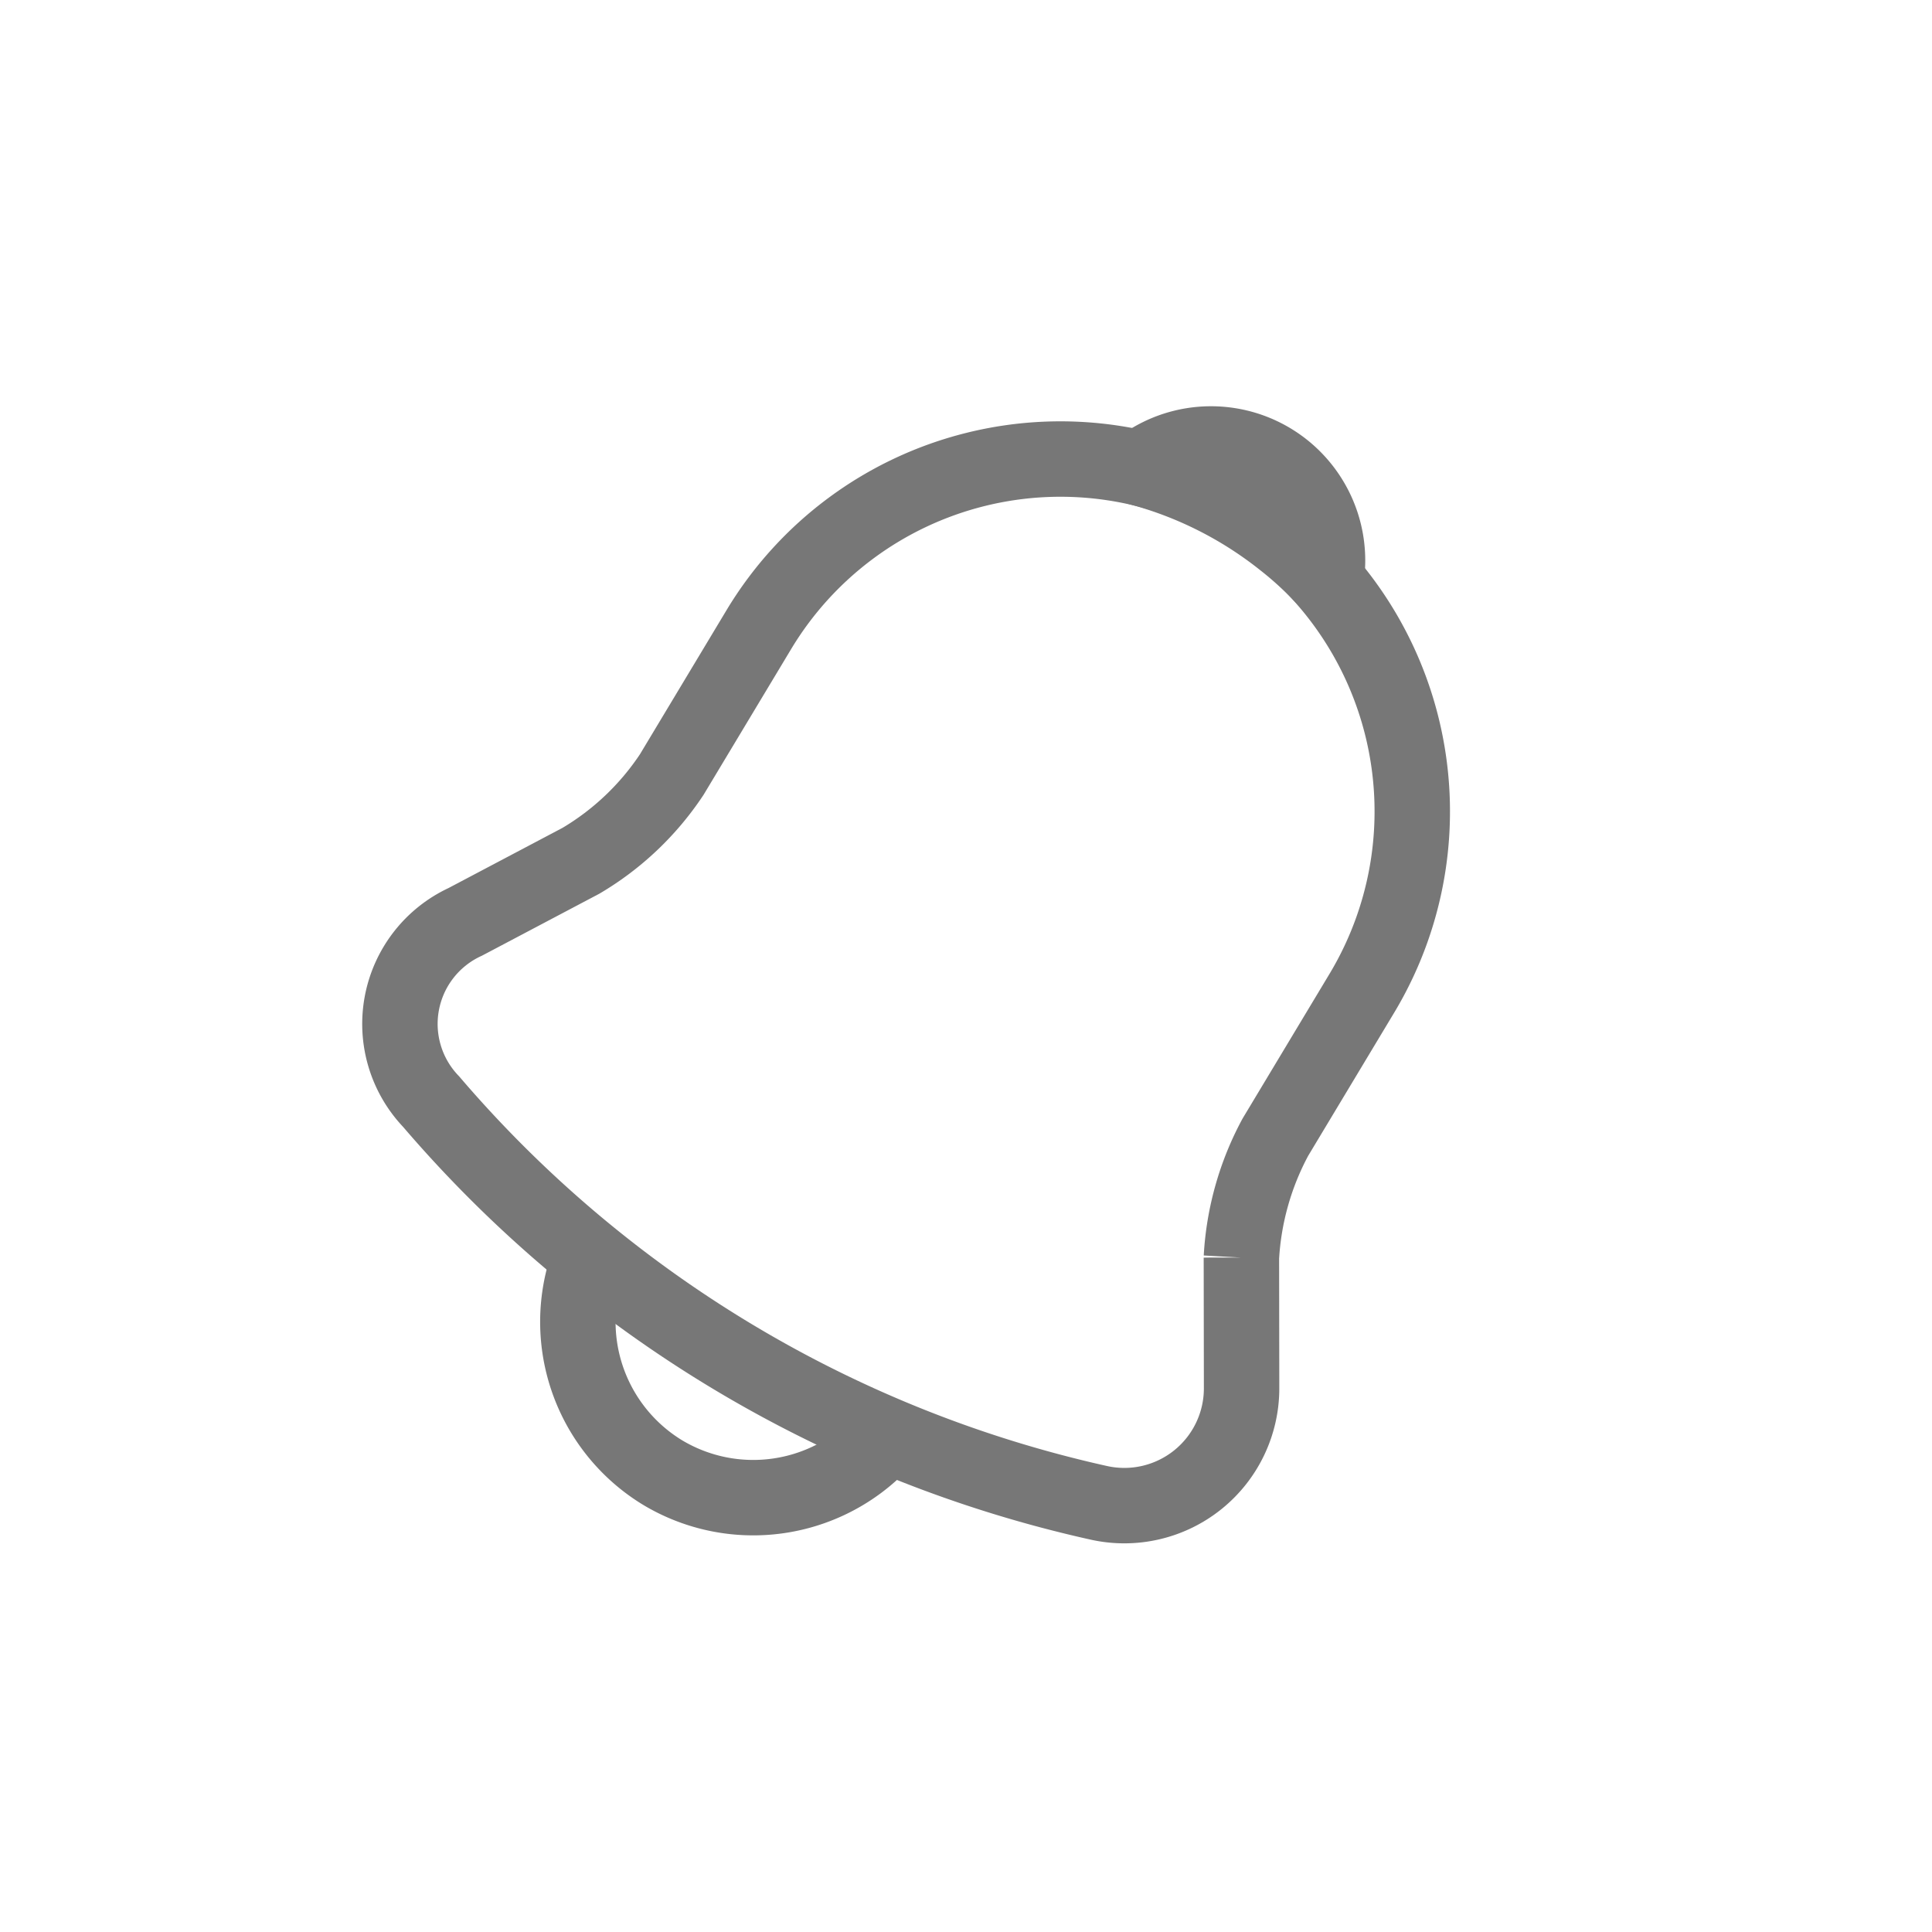 <svg xmlns="http://www.w3.org/2000/svg" width="38.422" height="38.422" viewBox="0 0 38.422 38.422">
  <g id="vuesax_linear_notification" data-name="vuesax/linear/notification" transform="translate(-35.327 -249.219) rotate(31)">
    <g id="notification" transform="translate(171 188)">
      <path id="Vector" d="M9.392,0a7,7,0,0,0-7,6.992V10.36a5.562,5.562,0,0,1-.665,2.4L.38,14.987A2.235,2.235,0,0,0,1.641,18.4a24.459,24.459,0,0,0,15.49,0,2.332,2.332,0,0,0,1.261-3.415l-1.342-2.226a5.715,5.715,0,0,1-.654-2.4V6.992A7.019,7.019,0,0,0,9.392,0Z" transform="translate(4.631 3.391)" fill="none" stroke="#777" stroke-linecap="round" stroke-width="1.5"/>
      <path id="Vector-2" data-name="Vector" d="M4.312,1.468a7.056,7.056,0,0,0-1.119-.233A7.871,7.871,0,0,0,0,1.468a2.317,2.317,0,0,1,4.312,0Z" transform="translate(11.867 2.261)" fill="none" stroke="#777" stroke-linecap="round" stroke-linejoin="round" stroke-width="1.5"/>
      <path id="Vector-3" data-name="Vector" d="M6.992,0A3.506,3.506,0,0,1,3.5,3.5,3.509,3.509,0,0,1,1.026,2.471,3.509,3.509,0,0,1,0,0" transform="translate(10.527 22.243)" fill="none" stroke="#777" stroke-width="1.5"/>
      <path id="Vector-4" data-name="Vector" d="M0,0H28V28H0Z" fill="none" opacity="0"/>
    </g>
  </g>
</svg>
